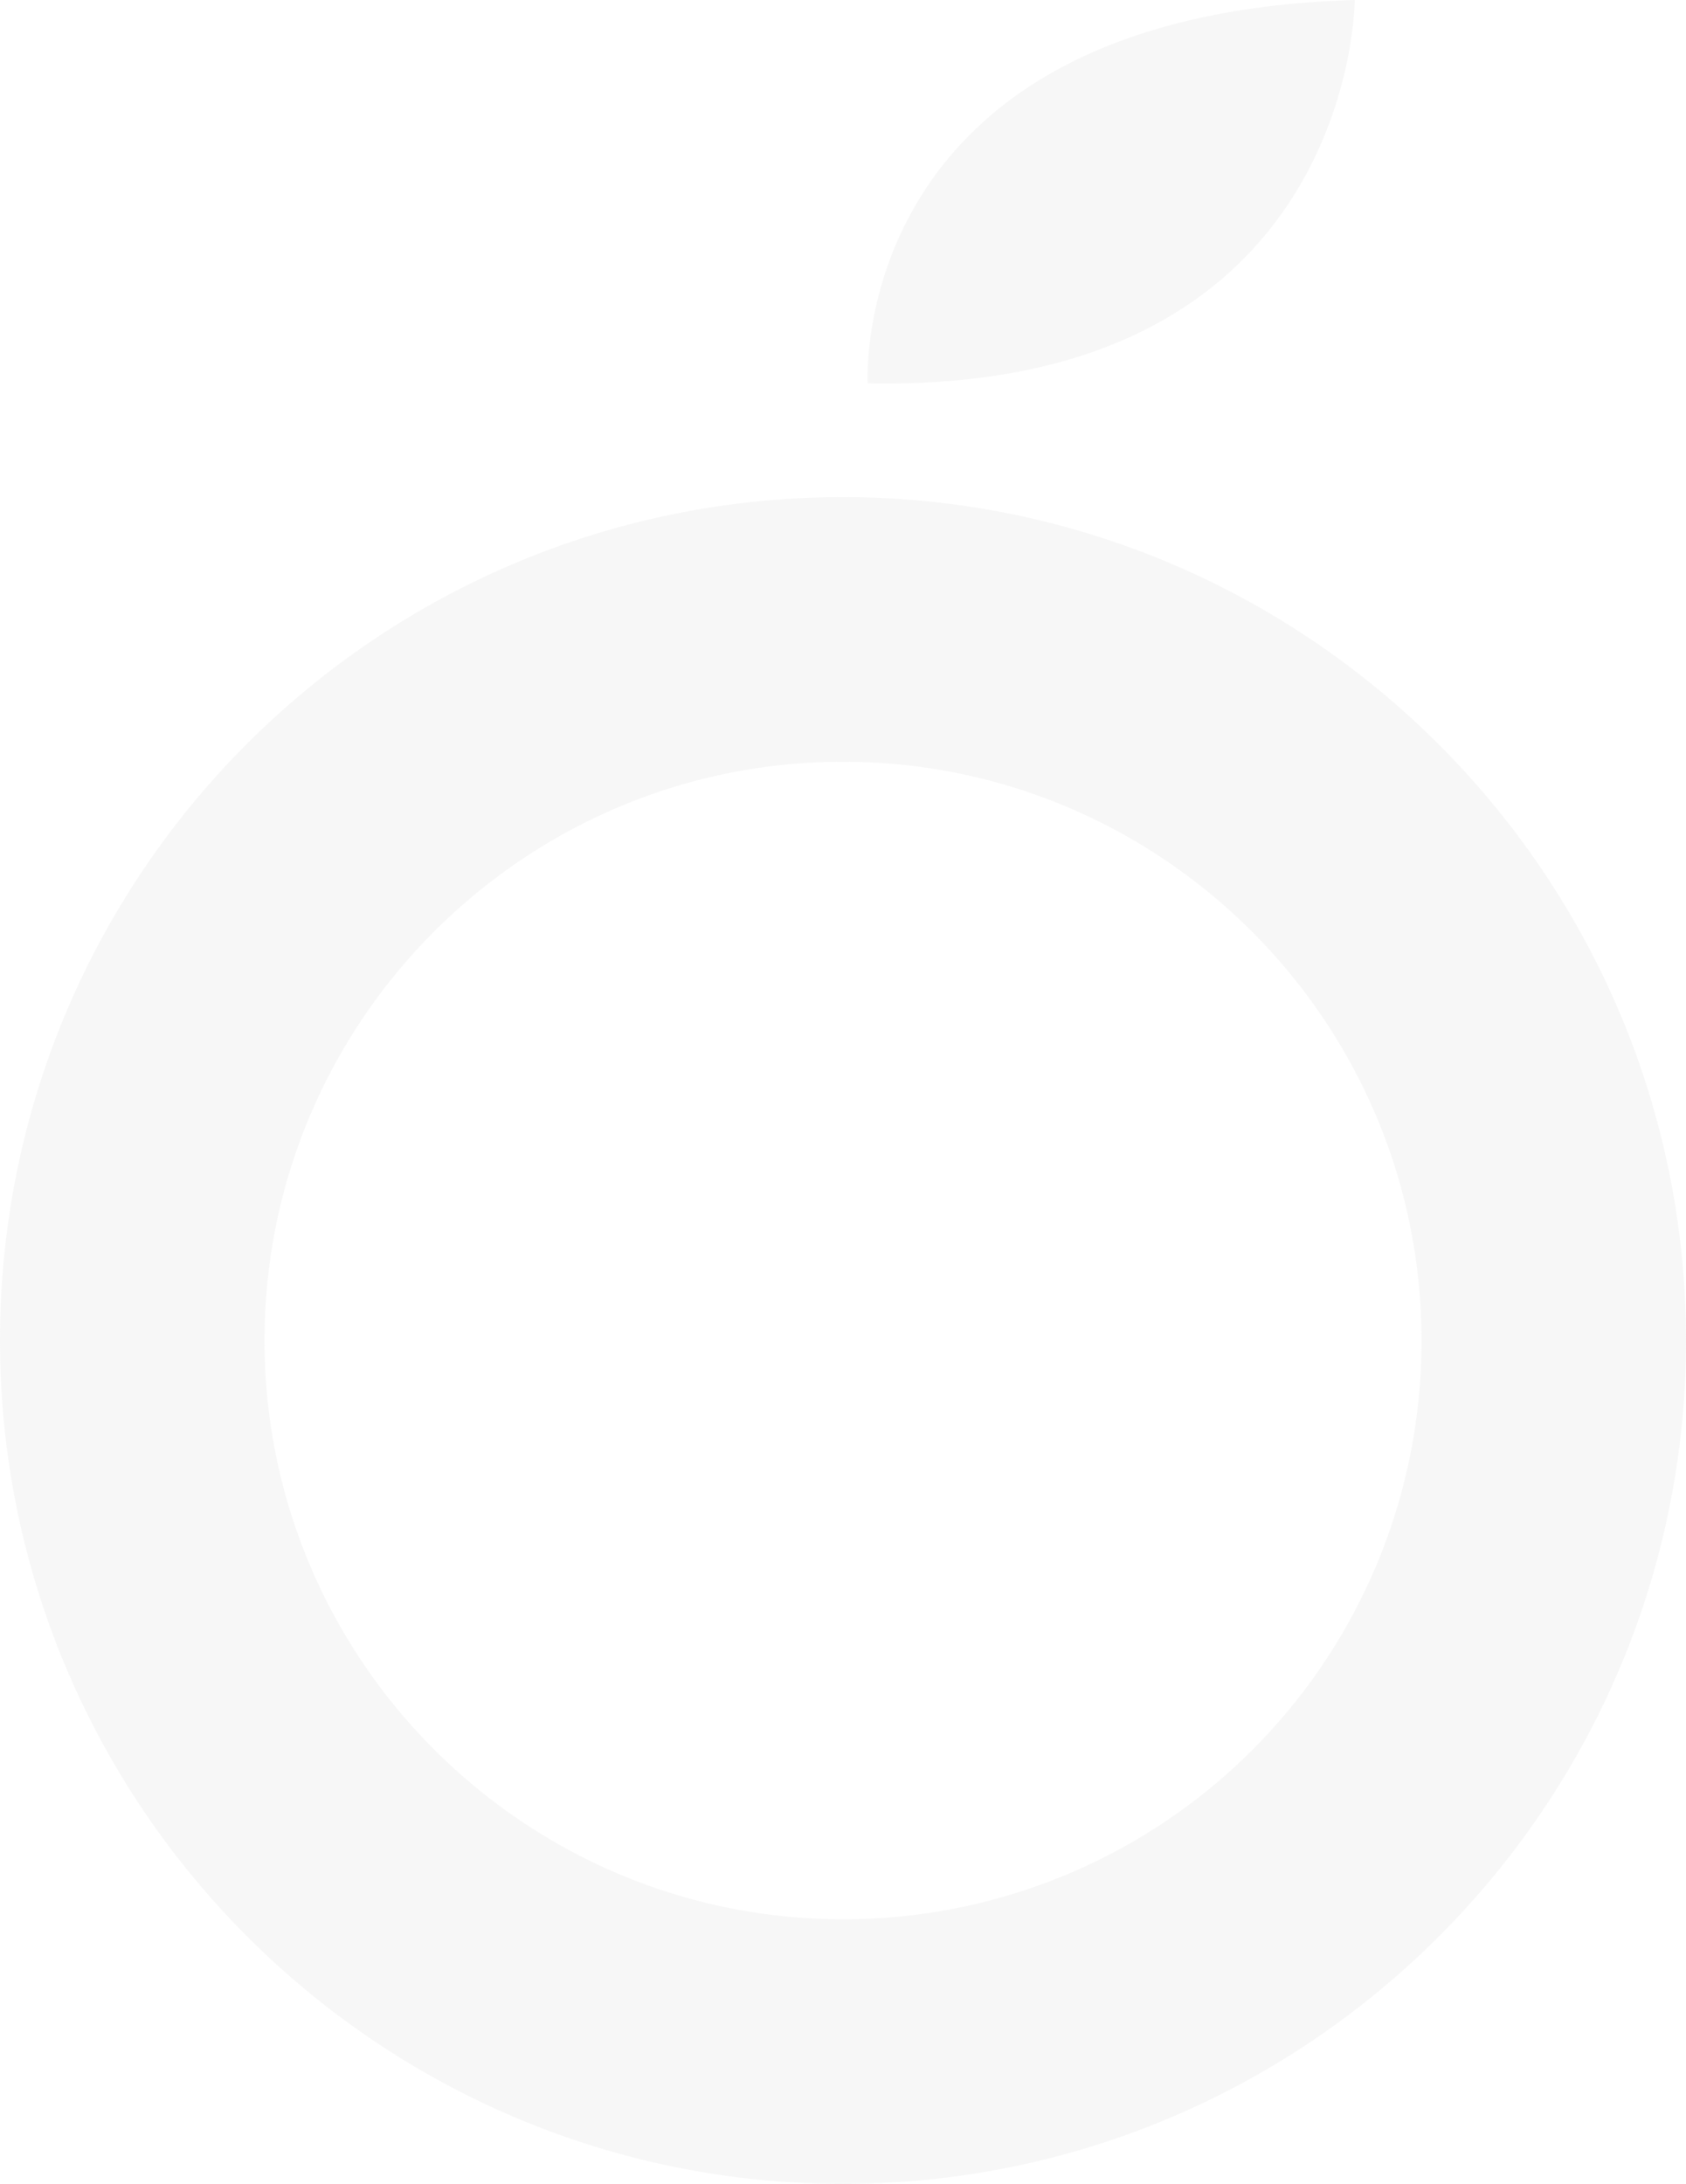 <svg xmlns="http://www.w3.org/2000/svg" width="716.467" height="927.634" viewBox="0 0 716.467 927.634">
  <g id="OS_logo" data-name="OS logo" transform="translate(-2773.452 -909.865)" opacity="0.22">
    <g id="Group_32" data-name="Group 32" transform="translate(2773.452 909.865)">
      <g id="Group_31" data-name="Group 31" transform="translate(0 0)">
        <g id="Group_28" data-name="Group 28">
          <path id="Path_58" data-name="Path 58" d="M362.854,391.049c-198.56,0-358.238,160.728-358.238,358.238s160.739,358.238,358.238,358.238S721.083,946.786,721.083,749.287,560.354,391.049,362.854,391.049Zm0,604.064c-135.525,0-245.825-110.311-245.825-245.826s110.3-245.825,245.825-245.825S608.68,613.772,608.68,749.287A245.473,245.473,0,0,1,362.854,995.113Z" transform="translate(-4.616 -179.891)" fill="#dcdcdc"/>
          <path id="Path_59" data-name="Path 59" d="M43.25,531.788S33.8,375.254,250.212,368.957C250.212,368.957,250.212,535.995,43.25,531.788Z" transform="translate(325.491 -368.957)" fill="#dcdcdc"/>
        </g>
      </g>
    </g>
  </g>
</svg>
